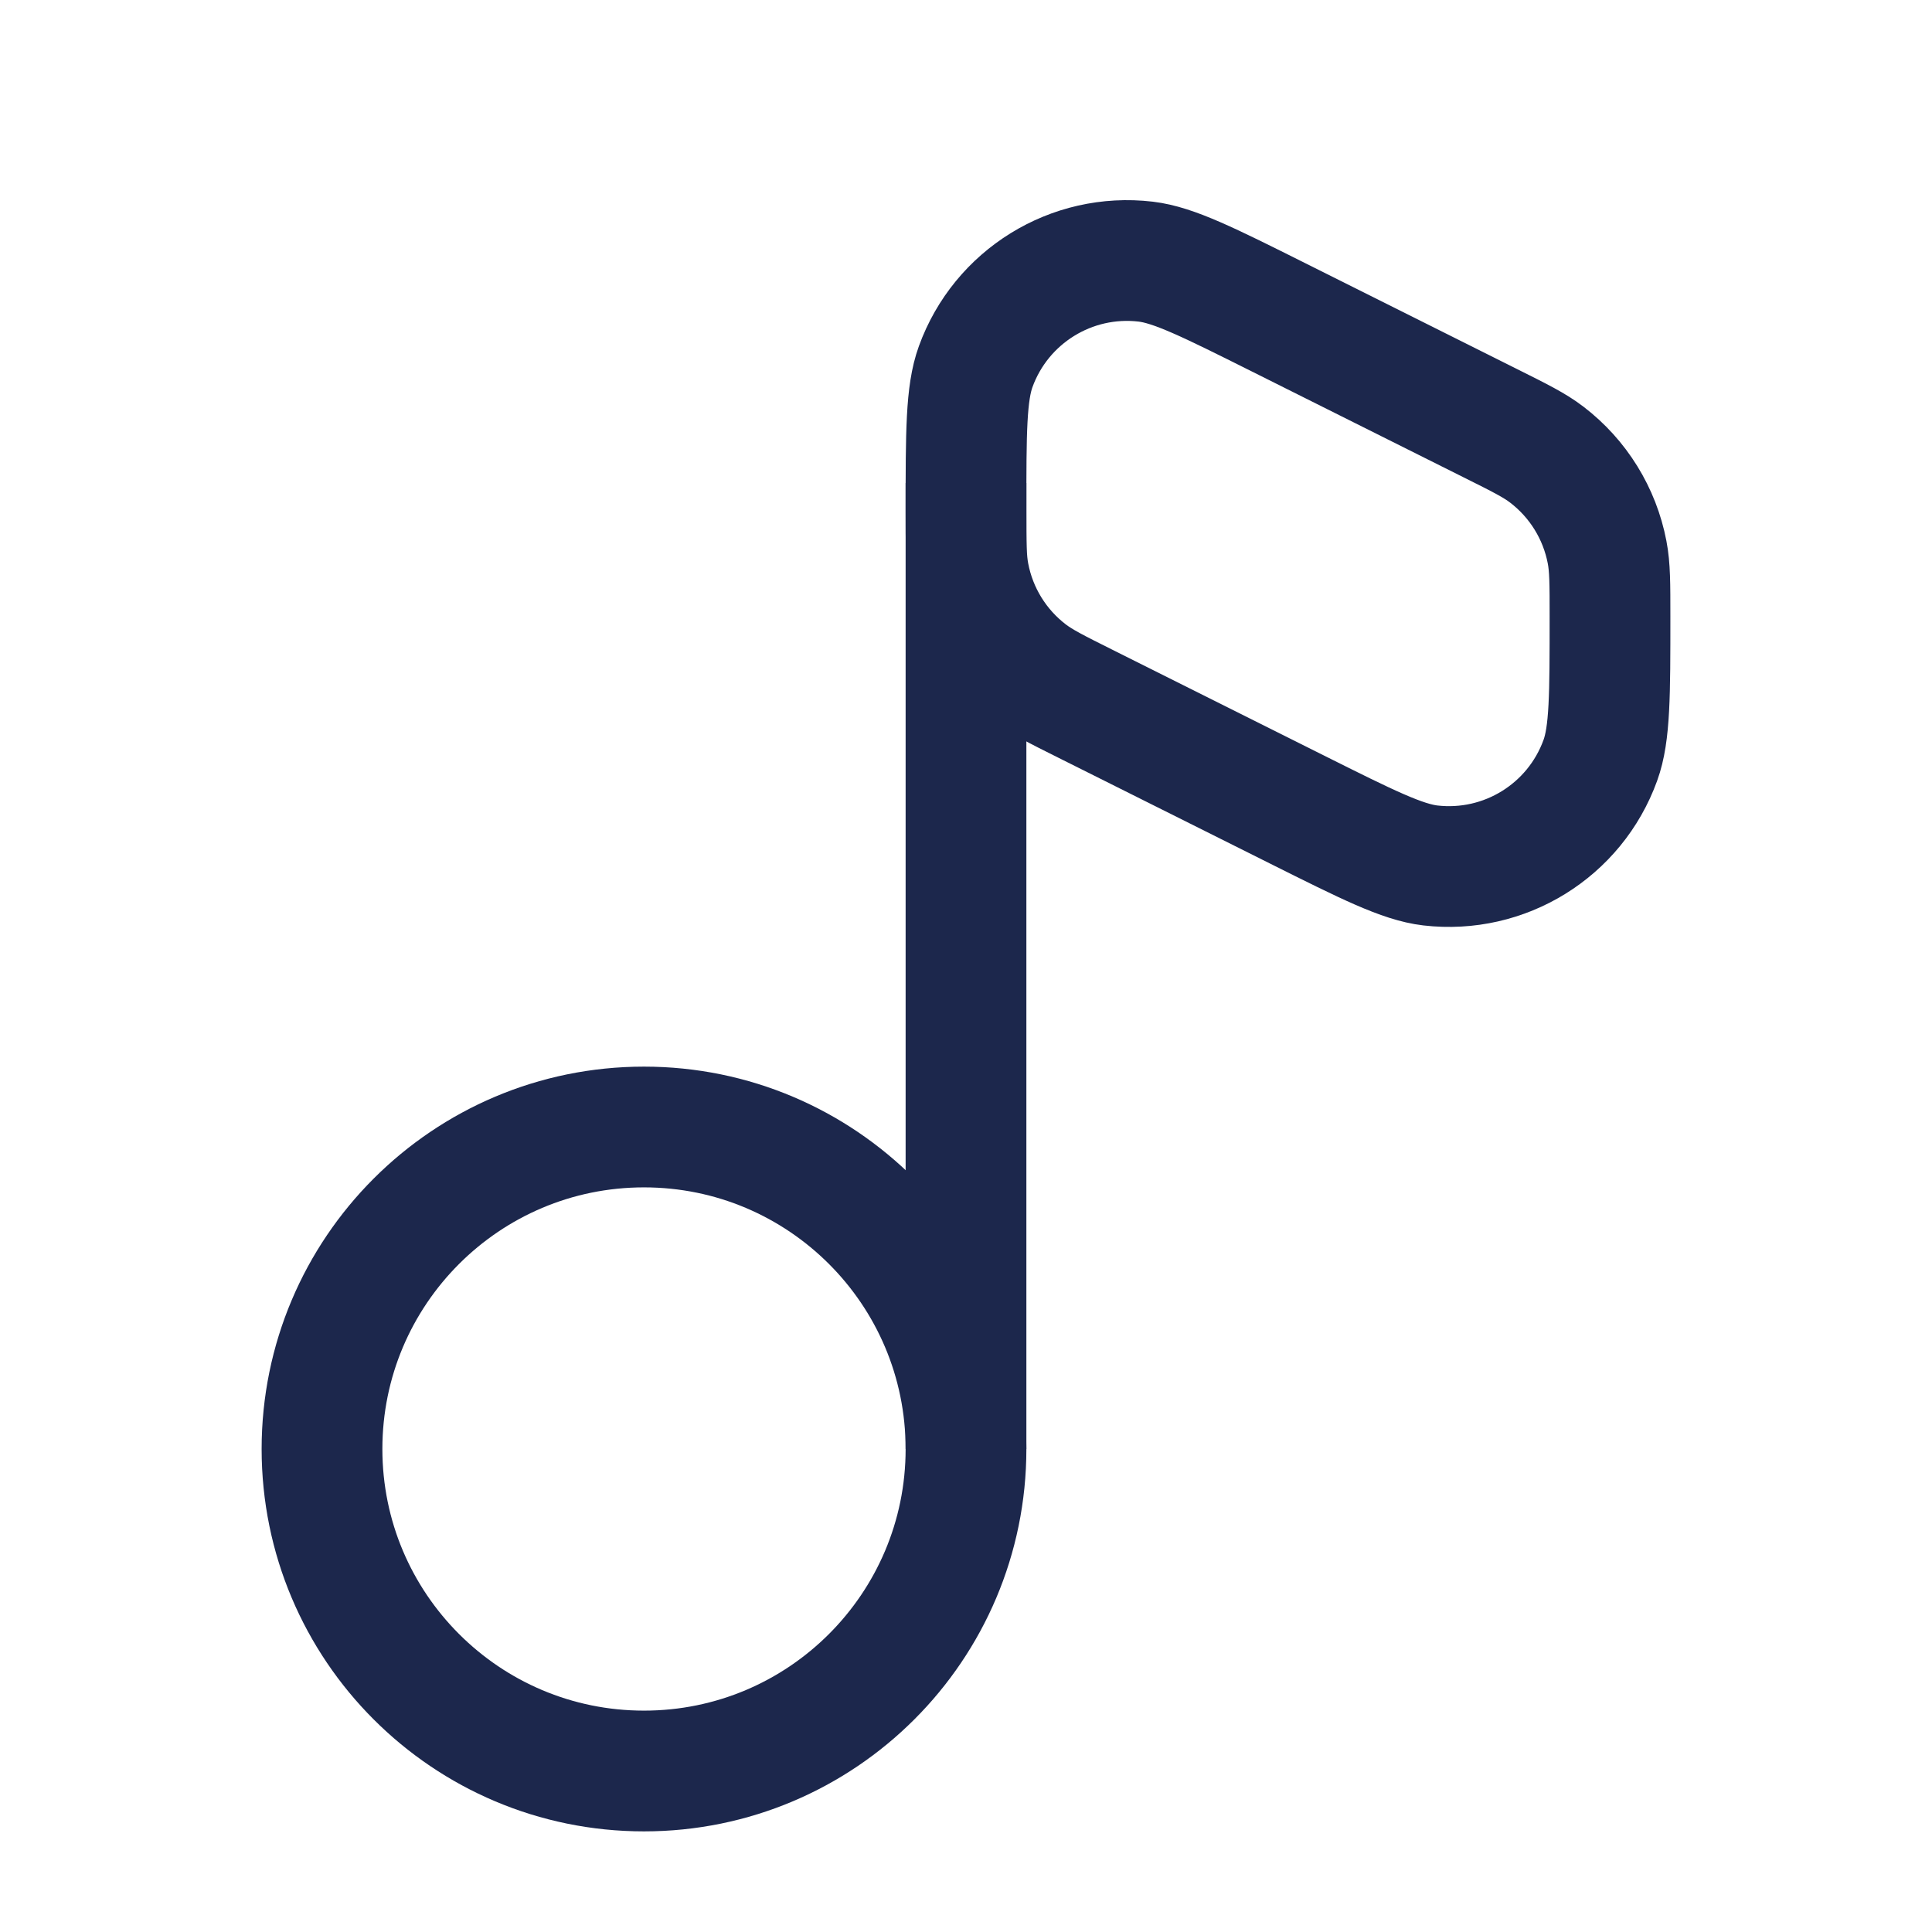 <svg width="24" height="24" viewBox="0 0 24 24" fill="none" xmlns="http://www.w3.org/2000/svg">
<g id="Linear / Video, Audio, Sound / Music Note 3">
<path id="Vector" d="M12 18C12 20.209 10.209 22 8 22C5.791 22 4 20.209 4 18C4 15.791 5.791 14 8 14C10.209 14 12 15.791 12 18Z" stroke="#1C274C" stroke-width="1.5"/>
<path id="Vector_2" d="M12 18V6" stroke="#1C274C" stroke-width="1.5"/>
<path id="Vector_3" d="M16.117 10.059L13.483 8.742C13.118 8.56 12.936 8.468 12.785 8.353C12.395 8.055 12.128 7.623 12.036 7.14C12 6.954 12 6.75 12 6.342C12 5.371 12 4.885 12.12 4.555C12.436 3.683 13.31 3.142 14.232 3.25C14.58 3.291 15.015 3.508 15.883 3.942L18.517 5.259C18.882 5.441 19.064 5.532 19.215 5.648C19.605 5.946 19.872 6.378 19.964 6.86C20 7.047 20 7.251 20 7.659C20 8.63 20 9.115 19.88 9.445C19.564 10.318 18.69 10.858 17.768 10.751C17.42 10.71 16.985 10.493 16.117 10.059Z" stroke="#1C274C" stroke-width="1.5" stroke-linecap="round"/>
</g>
</svg>
